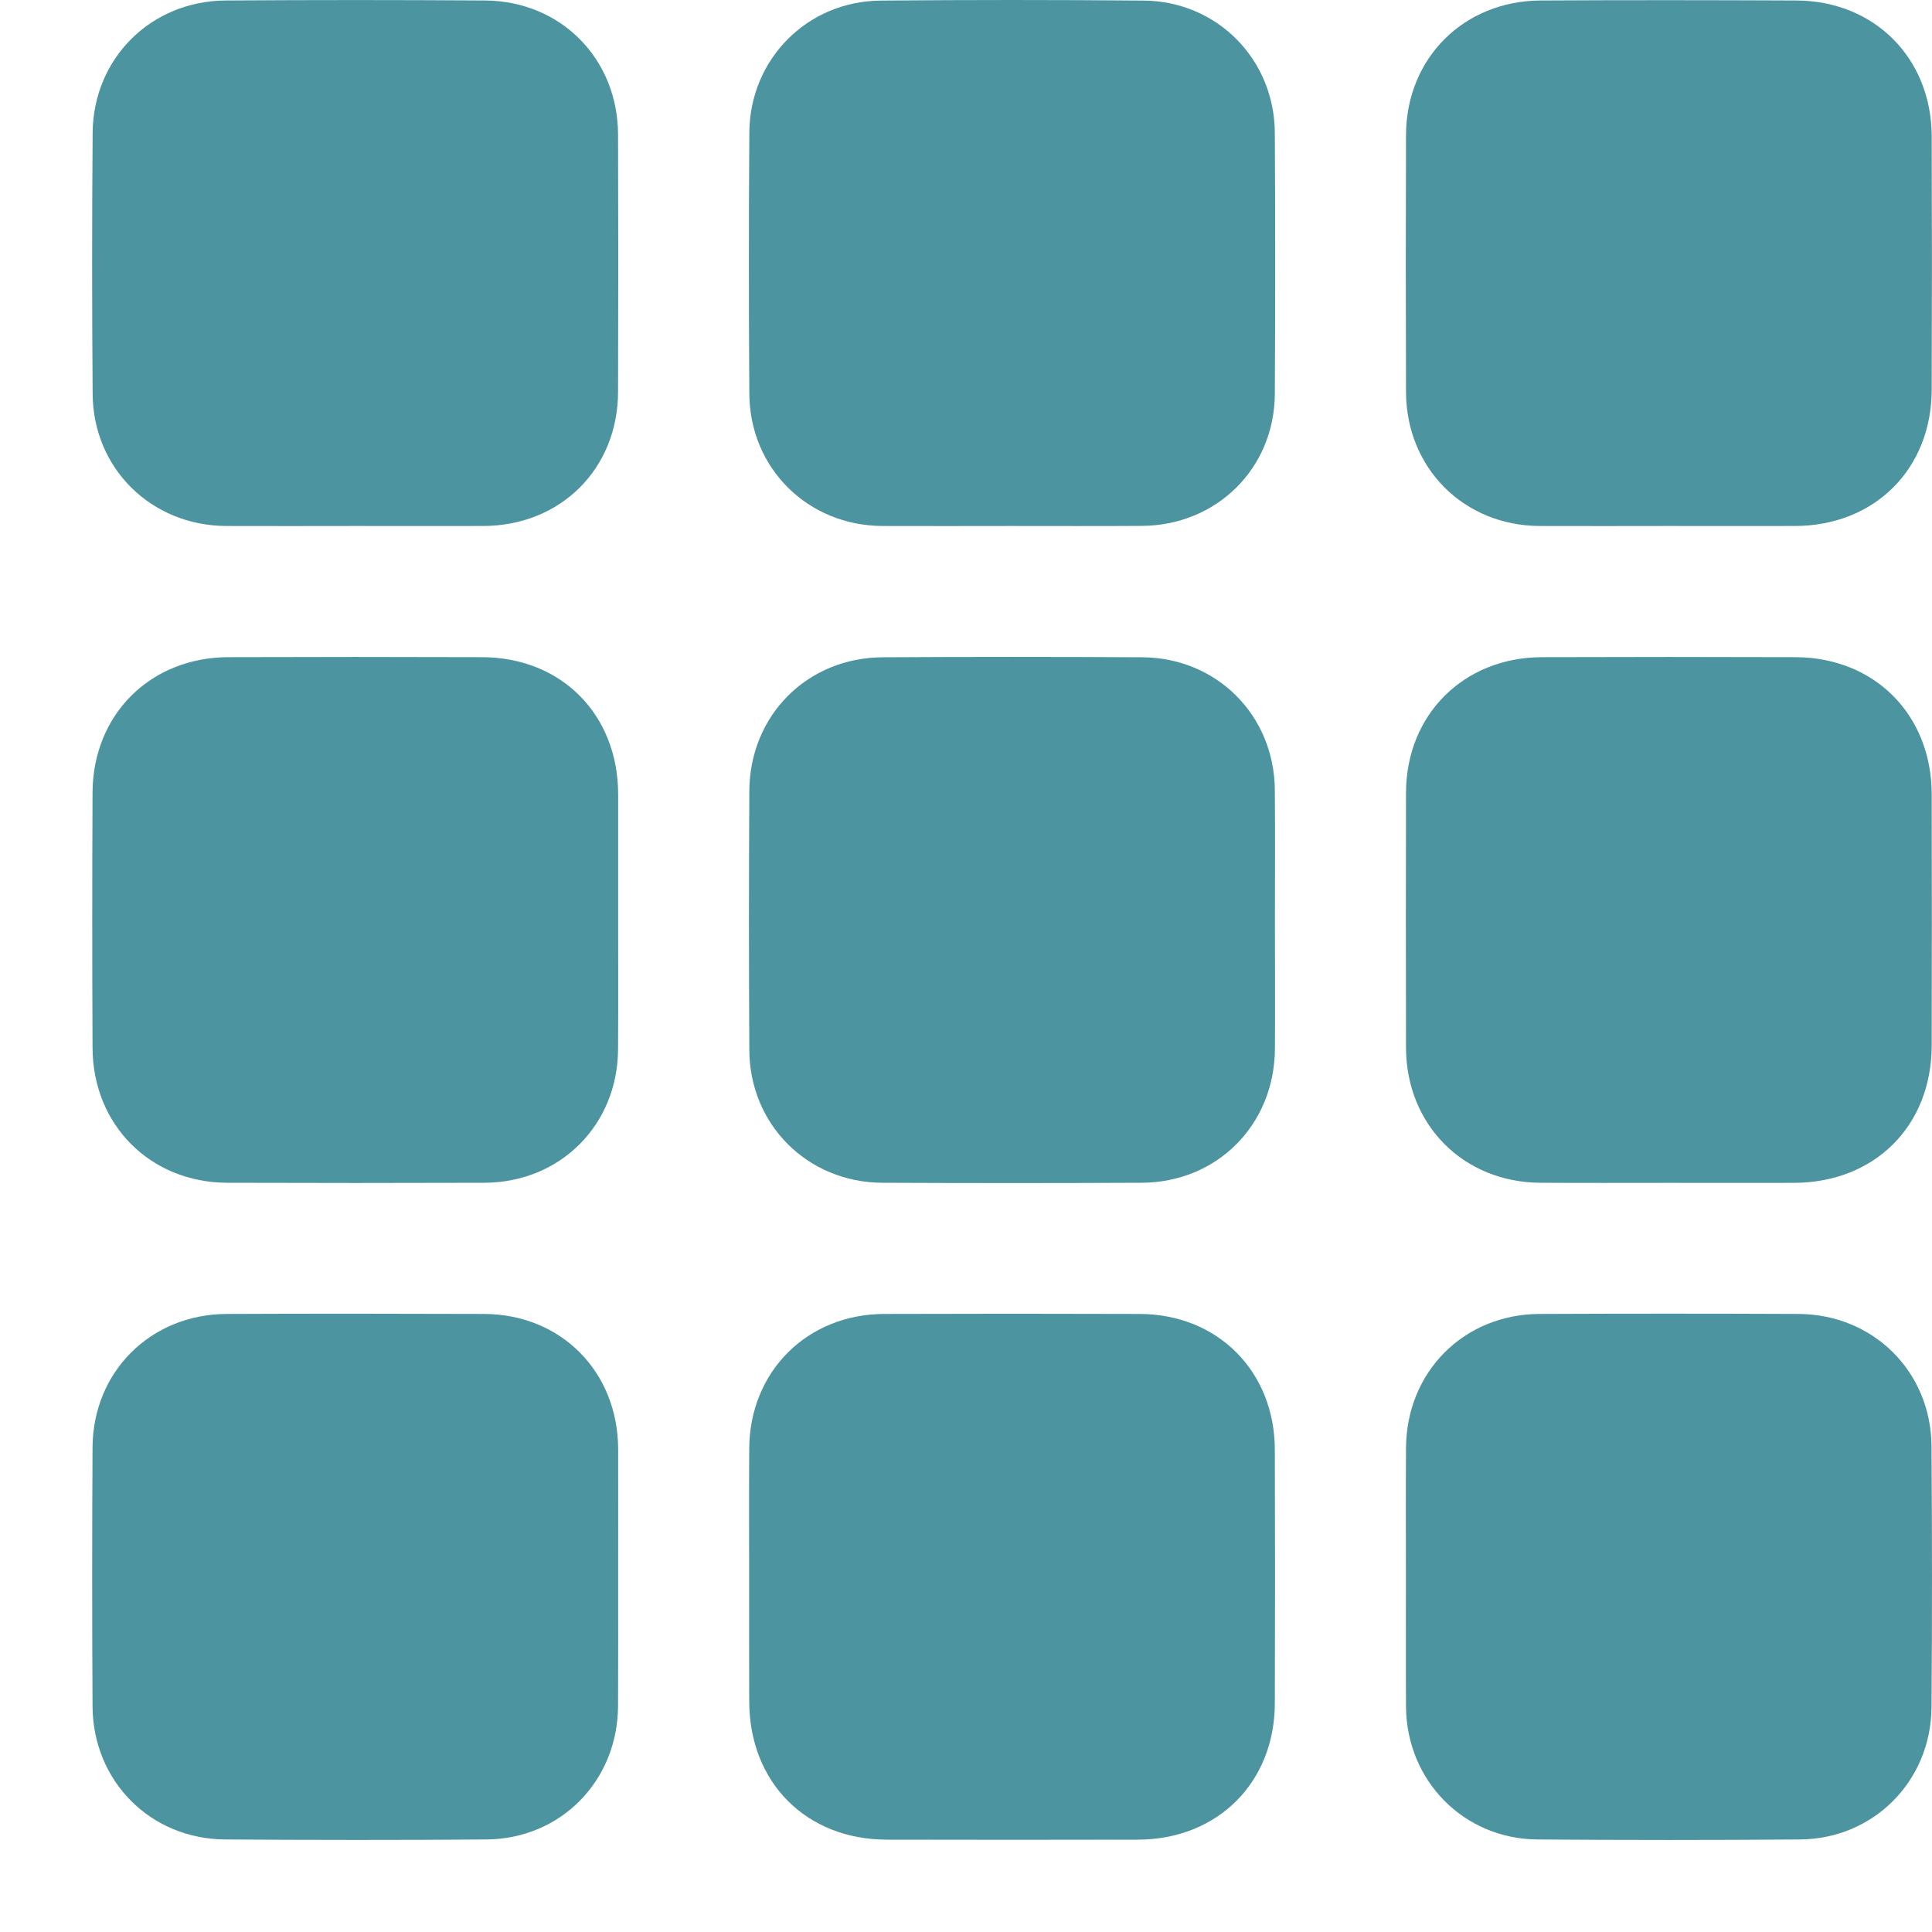 <svg width="20" height="20" viewBox="0 0 20 20" fill="none" xmlns="http://www.w3.org/2000/svg">
<path d="M17.277 12.245C16.833 12.245 16.389 12.247 15.945 12.244C15.15 12.239 14.558 11.646 14.555 10.848C14.553 9.967 14.553 9.085 14.555 8.204C14.558 7.398 15.151 6.806 15.961 6.803C16.836 6.8 17.711 6.8 18.587 6.803C19.405 6.806 19.994 7.397 19.997 8.219C19.999 9.088 19.999 9.957 19.997 10.826C19.994 11.658 19.406 12.242 18.571 12.245C18.139 12.246 17.708 12.245 17.277 12.245Z" fill="#4C94A0"/>
<path d="M7.755 16.323C7.755 15.879 7.753 15.435 7.756 14.992C7.762 14.196 8.357 13.604 9.153 13.602C10.035 13.599 10.916 13.599 11.798 13.602C12.606 13.604 13.195 14.196 13.197 15.007C13.2 15.883 13.2 16.758 13.197 17.633C13.195 18.452 12.605 19.041 11.782 19.044C10.914 19.046 10.045 19.046 9.176 19.044C8.345 19.041 7.759 18.452 7.756 17.617C7.754 17.186 7.755 16.755 7.755 16.323Z" fill="#4C94A0"/>
<path d="M13.198 9.527C13.198 9.971 13.201 10.415 13.198 10.859C13.192 11.645 12.6 12.241 11.816 12.244C10.922 12.248 10.027 12.248 9.133 12.244C8.361 12.24 7.762 11.644 7.757 10.873C7.752 9.978 7.752 9.084 7.757 8.189C7.761 7.405 8.356 6.808 9.139 6.804C10.033 6.799 10.928 6.799 11.822 6.804C12.596 6.808 13.19 7.404 13.197 8.176C13.201 8.626 13.198 9.076 13.198 9.527Z" fill="#4C94A0"/>
<path d="M14.554 16.32C14.554 15.876 14.552 15.432 14.555 14.988C14.56 14.202 15.152 13.606 15.935 13.602C16.83 13.598 17.724 13.598 18.619 13.602C19.392 13.606 19.99 14.198 19.995 14.972C20.001 15.873 20.002 16.774 19.995 17.675C19.989 18.438 19.395 19.036 18.634 19.042C17.727 19.049 16.82 19.049 15.912 19.042C15.152 19.035 14.562 18.434 14.555 17.671C14.552 17.221 14.555 16.77 14.554 16.32Z" fill="#4C94A0"/>
<path d="M6.399 16.33C6.399 16.773 6.4 17.218 6.398 17.661C6.394 18.436 5.805 19.037 5.033 19.042C4.132 19.049 3.231 19.048 2.33 19.042C1.558 19.037 0.963 18.44 0.958 17.665C0.953 16.771 0.953 15.876 0.958 14.982C0.963 14.198 1.561 13.605 2.346 13.602C3.234 13.598 4.122 13.599 5.01 13.602C5.807 13.604 6.395 14.198 6.399 14.997C6.4 15.442 6.399 15.886 6.399 16.33Z" fill="#4C94A0"/>
<path d="M10.466 5.445C10.022 5.445 9.578 5.447 9.134 5.445C8.362 5.441 7.762 4.848 7.757 4.076C7.751 3.175 7.751 2.274 7.757 1.373C7.762 0.611 8.357 0.012 9.118 0.006C10.025 -0.002 10.933 -0.002 11.84 0.006C12.601 0.013 13.193 0.614 13.197 1.376C13.202 2.277 13.202 3.178 13.197 4.079C13.192 4.851 12.592 5.441 11.817 5.444C11.367 5.447 10.916 5.445 10.466 5.445Z" fill="#4C94A0"/>
<path d="M6.399 9.53C6.399 9.974 6.401 10.418 6.398 10.862C6.394 11.646 5.801 12.24 5.015 12.244C4.127 12.247 3.239 12.247 2.351 12.244C1.556 12.241 0.962 11.646 0.958 10.849C0.954 9.967 0.954 9.086 0.958 8.204C0.962 7.397 1.556 6.805 2.364 6.803C3.239 6.8 4.114 6.8 4.99 6.803C5.811 6.805 6.396 7.395 6.399 8.218C6.399 8.655 6.399 9.093 6.399 9.53Z" fill="#4C94A0"/>
<path d="M17.269 5.445C16.825 5.445 16.381 5.447 15.937 5.445C15.154 5.441 14.559 4.847 14.555 4.061C14.552 3.173 14.552 2.285 14.555 1.397C14.558 0.602 15.152 0.009 15.95 0.005C16.832 0 17.713 0.001 18.595 0.005C19.403 0.008 19.994 0.601 19.997 1.41C20 2.285 20 3.161 19.997 4.036C19.994 4.858 19.404 5.443 18.582 5.445C18.144 5.446 17.706 5.445 17.269 5.445Z" fill="#4C94A0"/>
<path d="M3.671 5.445C3.227 5.445 2.783 5.447 2.339 5.445C1.566 5.44 0.965 4.851 0.959 4.079C0.952 3.178 0.952 2.277 0.959 1.376C0.965 0.604 1.562 0.01 2.337 0.005C3.231 -0.001 4.126 -0.001 5.02 0.005C5.806 0.01 6.396 0.608 6.398 1.393C6.401 2.281 6.401 3.169 6.398 4.057C6.396 4.854 5.803 5.442 5.004 5.445C4.559 5.446 4.115 5.445 3.671 5.445Z" fill="#4C94A0"/>
</svg>
